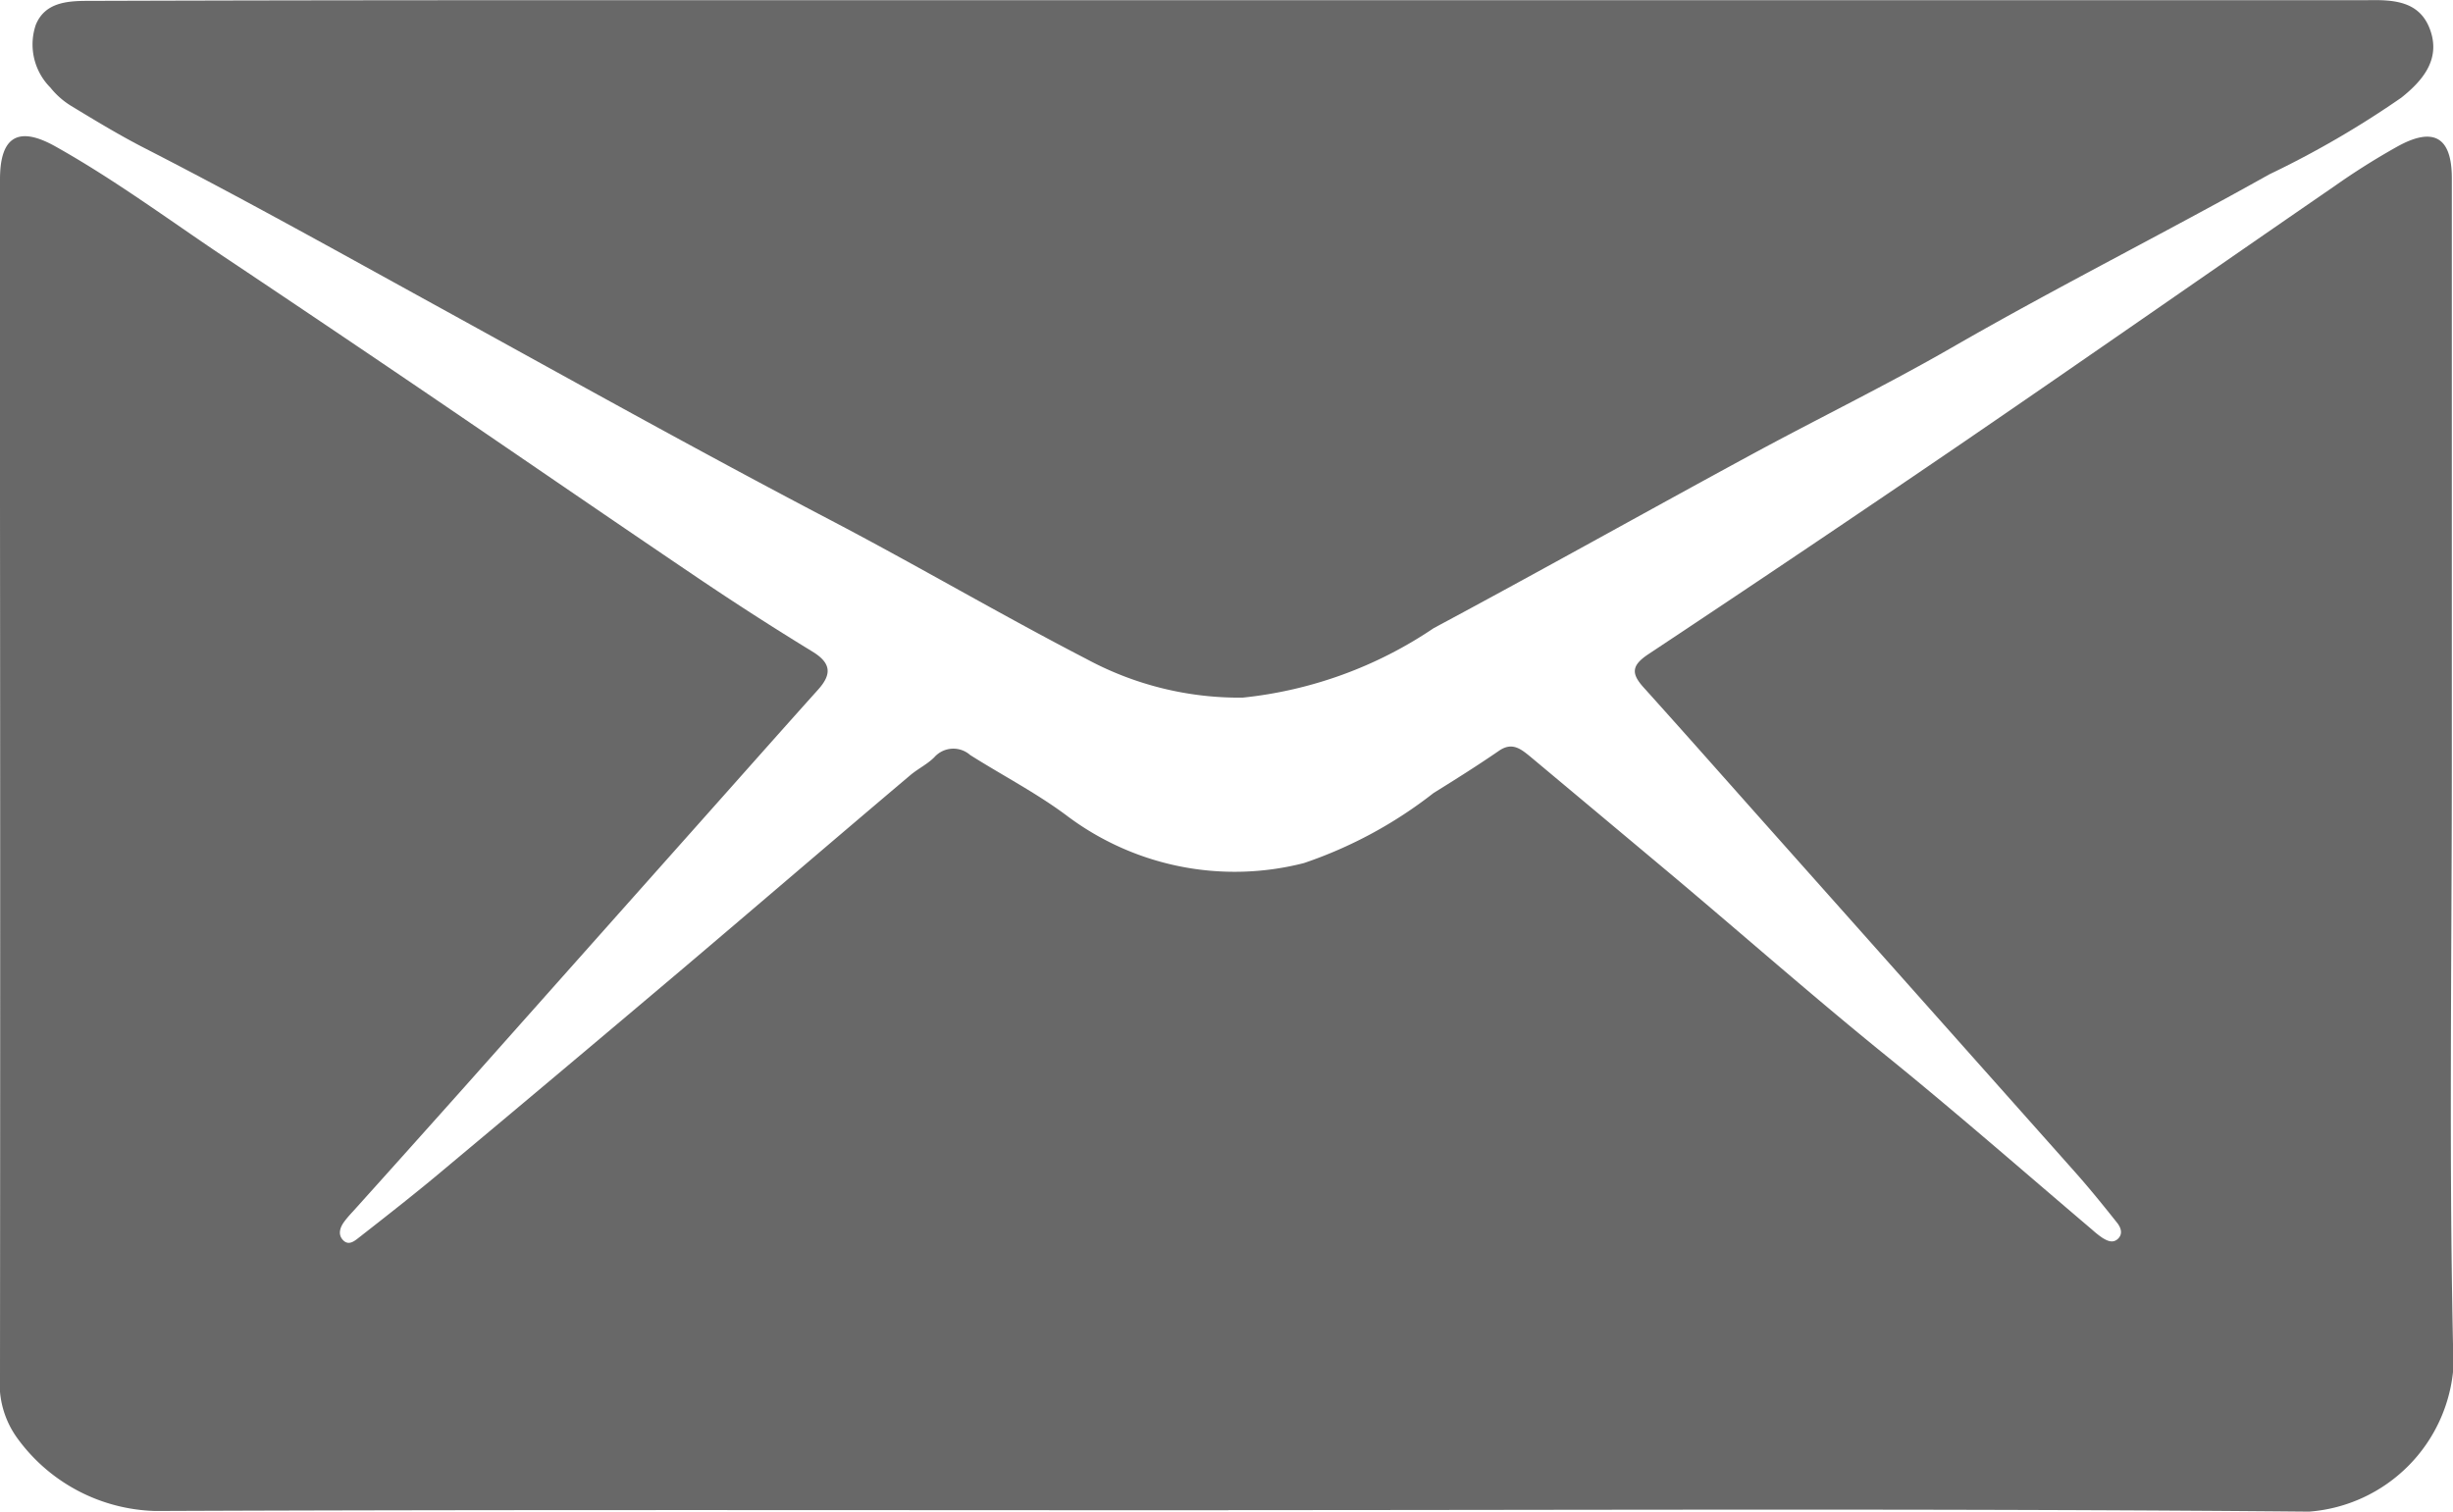 <svg xmlns="http://www.w3.org/2000/svg" width="33.772" height="20.819" viewBox="0 0 33.772 20.819">
  <g id="Group_1426" data-name="Group 1426" transform="translate(0 0)">
    <path id="Path_1188" data-name="Path 1188" d="M3554.566,4366.74c-4.924,0-9.849-.01-14.772.01a2.425,2.425,0,0,1-1.885-.985,1.28,1.28,0,0,1-.251-.88q.005-6,0-12.006,0-2.232,0-4.463c0-.583.246-.741.759-.455.805.45,1.548,1,2.313,1.513q1.348.9,2.692,1.812c1.277.867,2.547,1.742,3.826,2.606q.787.532,1.6,1.029c.256.158.262.311.073.521-.592.66-1.179,1.324-1.769,1.986q-1.551,1.743-3.1,3.485-.736.825-1.476,1.648c-.061.069-.127.135-.181.209s-.09.173-.013.252.157.011.216-.035c.4-.313.8-.625,1.185-.95q1.627-1.359,3.247-2.729c1.055-.894,2.1-1.792,3.159-2.687.105-.089.235-.151.332-.248a.35.35,0,0,1,.494-.031c.438.277.9.516,1.317.825a3.843,3.843,0,0,0,3.277.663,6.033,6.033,0,0,0,1.786-.965c.3-.186.605-.378.9-.581.18-.125.3-.027.429.078q.968.809,1.934,1.618c.988.83,1.956,1.683,2.959,2.495.966.782,1.9,1.6,2.849,2.406a1.267,1.267,0,0,0,.135.107c.07.044.15.082.22.011s.031-.16-.018-.22c-.186-.234-.375-.468-.573-.691q-2.1-2.361-4.2-4.72c-.581-.652-1.159-1.308-1.744-1.957-.17-.189-.169-.3.063-.455q2.189-1.452,4.359-2.933c1.7-1.163,3.391-2.344,5.089-3.512a9.746,9.746,0,0,1,.877-.552c.493-.269.739-.121.74.438q0,4.031,0,8.062c0,2.768-.043,5.536.023,8.3a2.157,2.157,0,0,1-1.987,2c-4.958-.045-9.918-.021-14.877-.021Z" transform="translate(-3537.658 -4345.947)" fill="#686868"/>
    <path id="Path_1189" data-name="Path 1189" d="M3560.518,4320.734h15.463l.138,0c.369-.008.75,0,.892.424.135.4-.115.688-.4.916a13.135,13.135,0,0,1-1.819,1.057c-1.447.811-2.93,1.555-4.368,2.383-.907.522-1.851.981-2.771,1.48-1.458.791-2.9,1.6-4.366,2.385a5.75,5.75,0,0,1-2.631.957,4.429,4.429,0,0,1-2.148-.531c-1.187-.614-2.338-1.291-3.522-1.911-1.836-.961-3.646-1.972-5.462-2.971-1.322-.727-2.639-1.463-3.982-2.151-.348-.178-.683-.382-1.018-.585a1.105,1.105,0,0,1-.283-.251.84.84,0,0,1-.2-.864c.125-.305.427-.328.706-.329q3.252-.01,6.5-.009,4.635,0,9.27,0Z" transform="translate(-3543.548 -4320.731)" fill="#686868"/>
  </g>
</svg>
